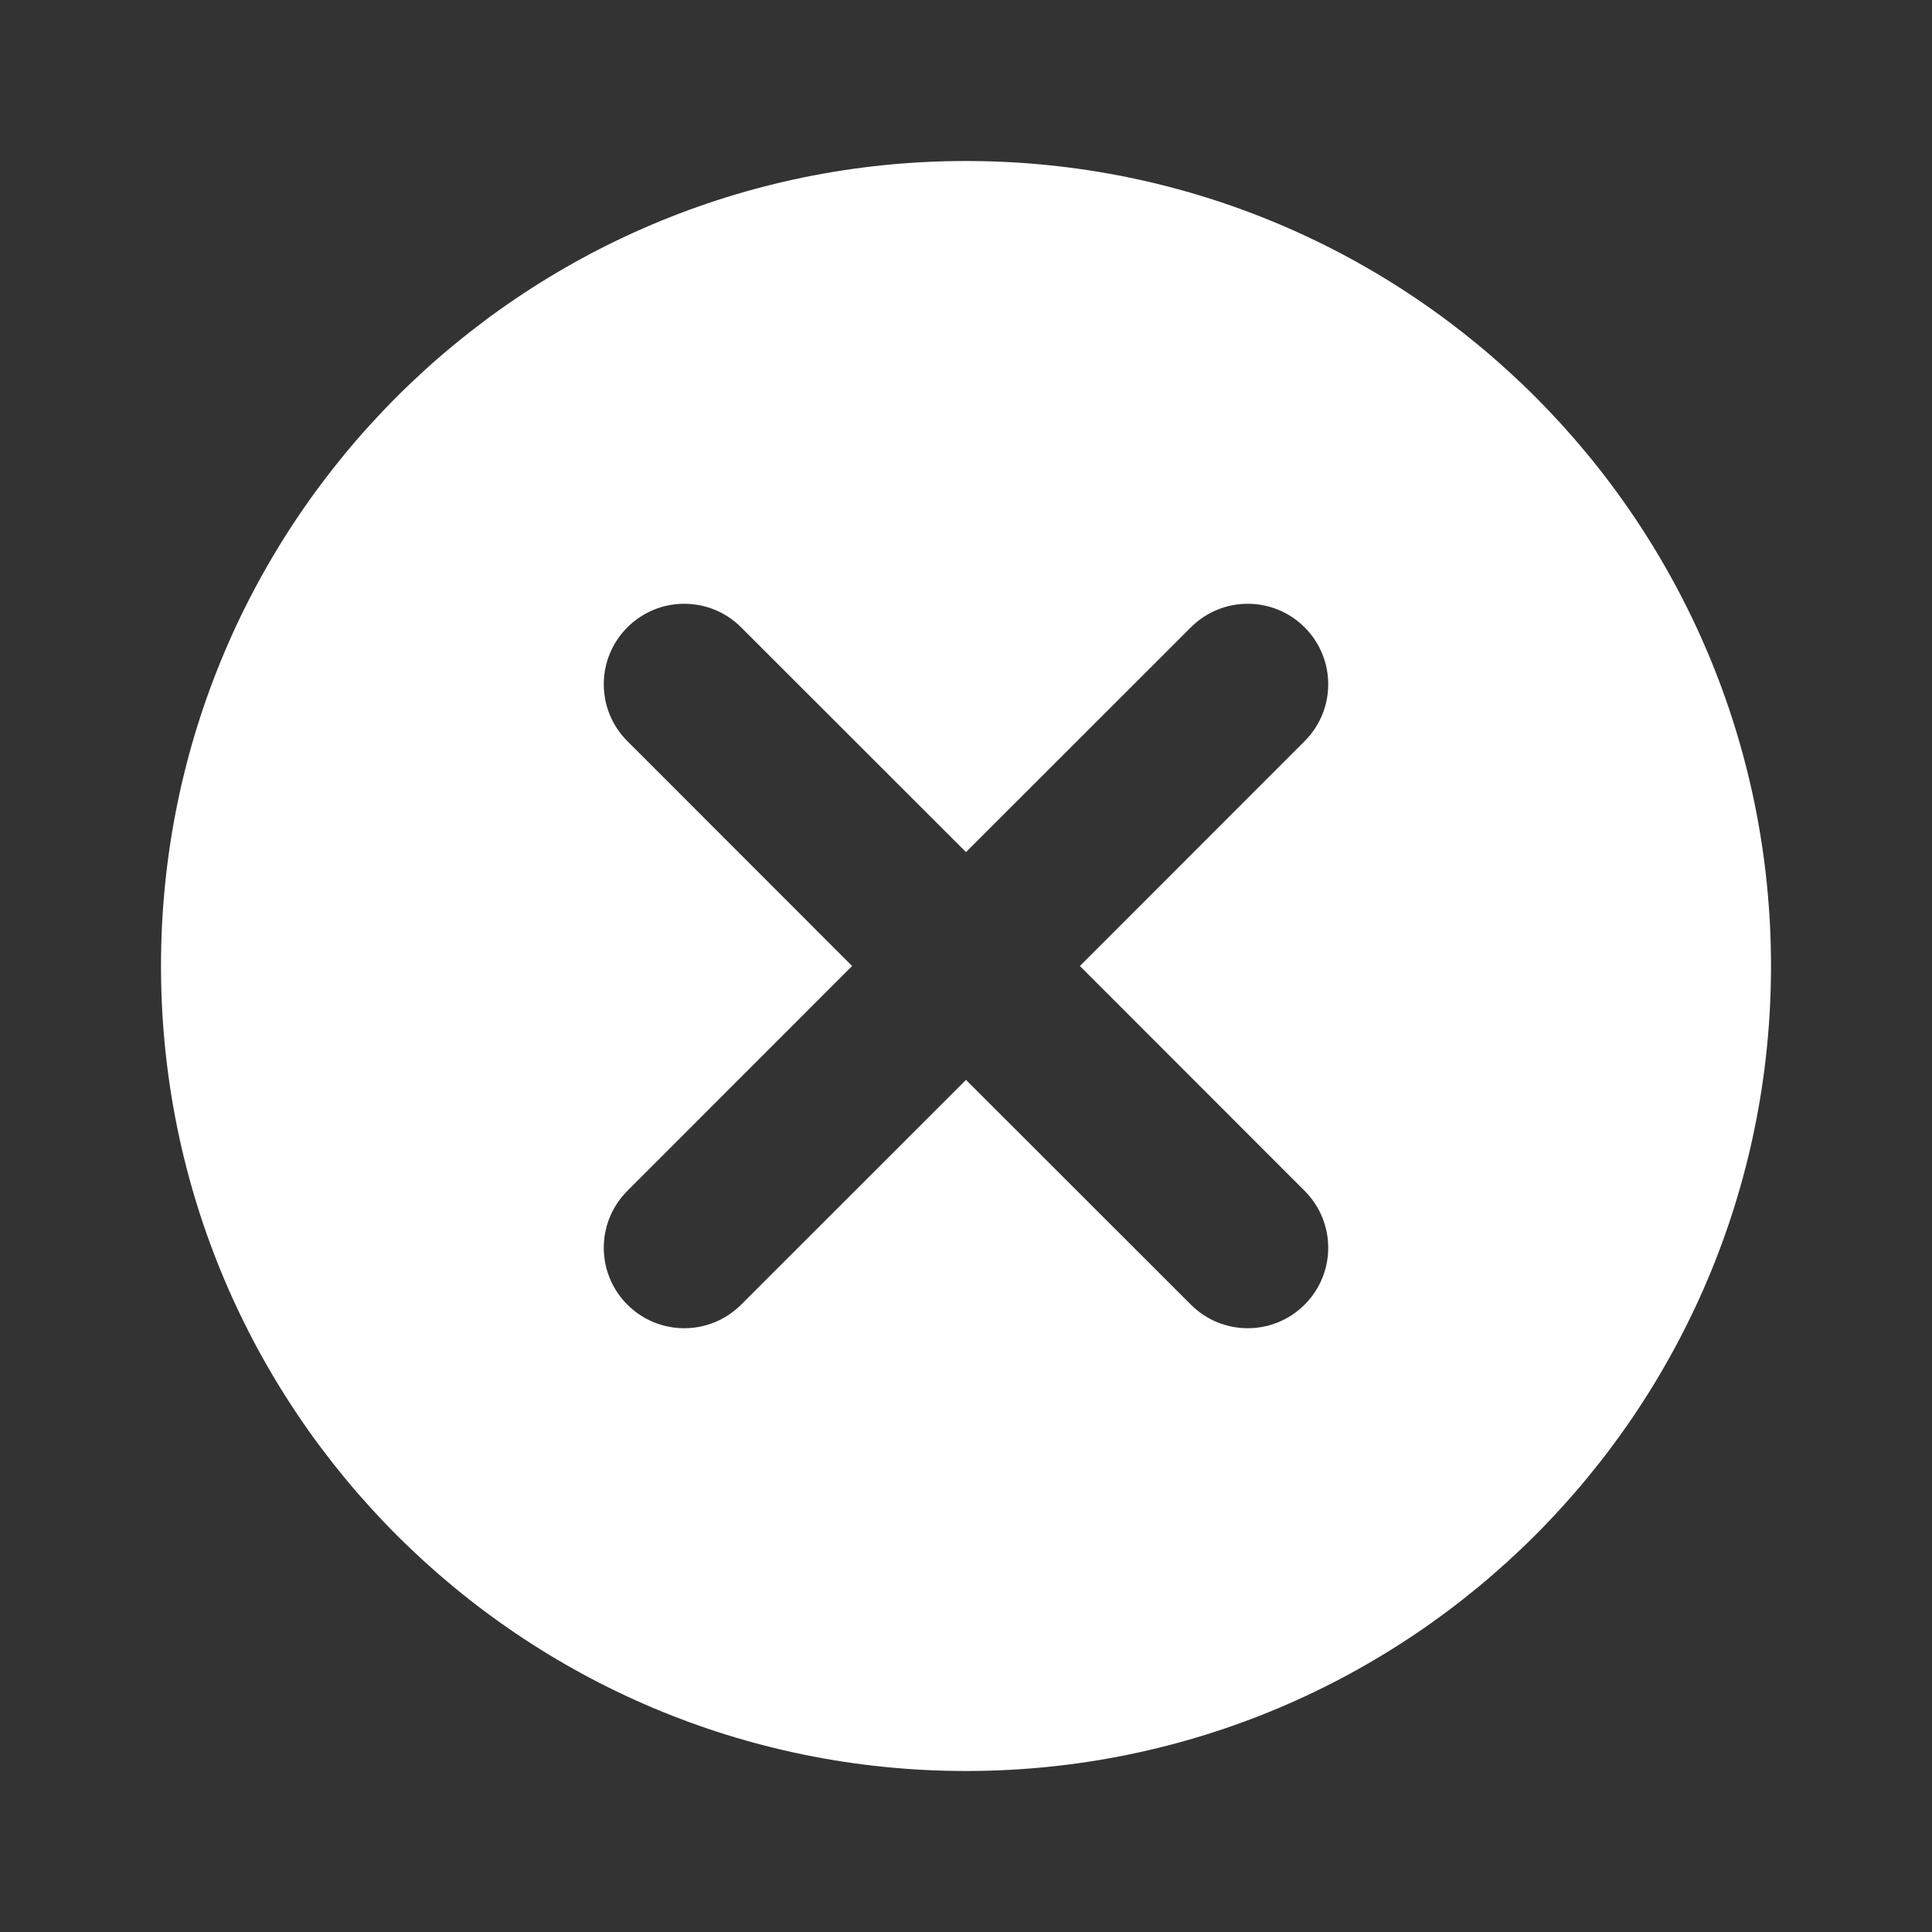 <svg width="18" height="18" viewBox="0 0 18 18" fill="none" xmlns="http://www.w3.org/2000/svg">
<rect x="0" y="0" width="18" height="18" fill="#333333" stroke="none"/>
<path fill-rule="evenodd" clip-rule="evenodd" d="M9 1.5C4.858 1.5 1.5 4.858 1.5 9C1.5 13.142 4.858 16.5 9 16.5C13.142 16.5 16.5 13.142 16.5 9C16.5 4.858 13.142 1.5 9 1.5ZM6.905 5.845C6.612 5.552 6.138 5.552 5.845 5.845C5.552 6.138 5.552 6.612 5.845 6.905L7.939 9L5.845 11.095C5.552 11.388 5.552 11.862 5.845 12.155C6.138 12.448 6.612 12.448 6.905 12.155L9 10.061L11.095 12.155C11.388 12.448 11.862 12.448 12.155 12.155C12.448 11.862 12.448 11.388 12.155 11.095L10.061 9L12.155 6.905C12.448 6.612 12.448 6.138 12.155 5.845C11.862 5.552 11.388 5.552 11.095 5.845L9 7.939L6.905 5.845Z" fill="white"/>
</svg>
